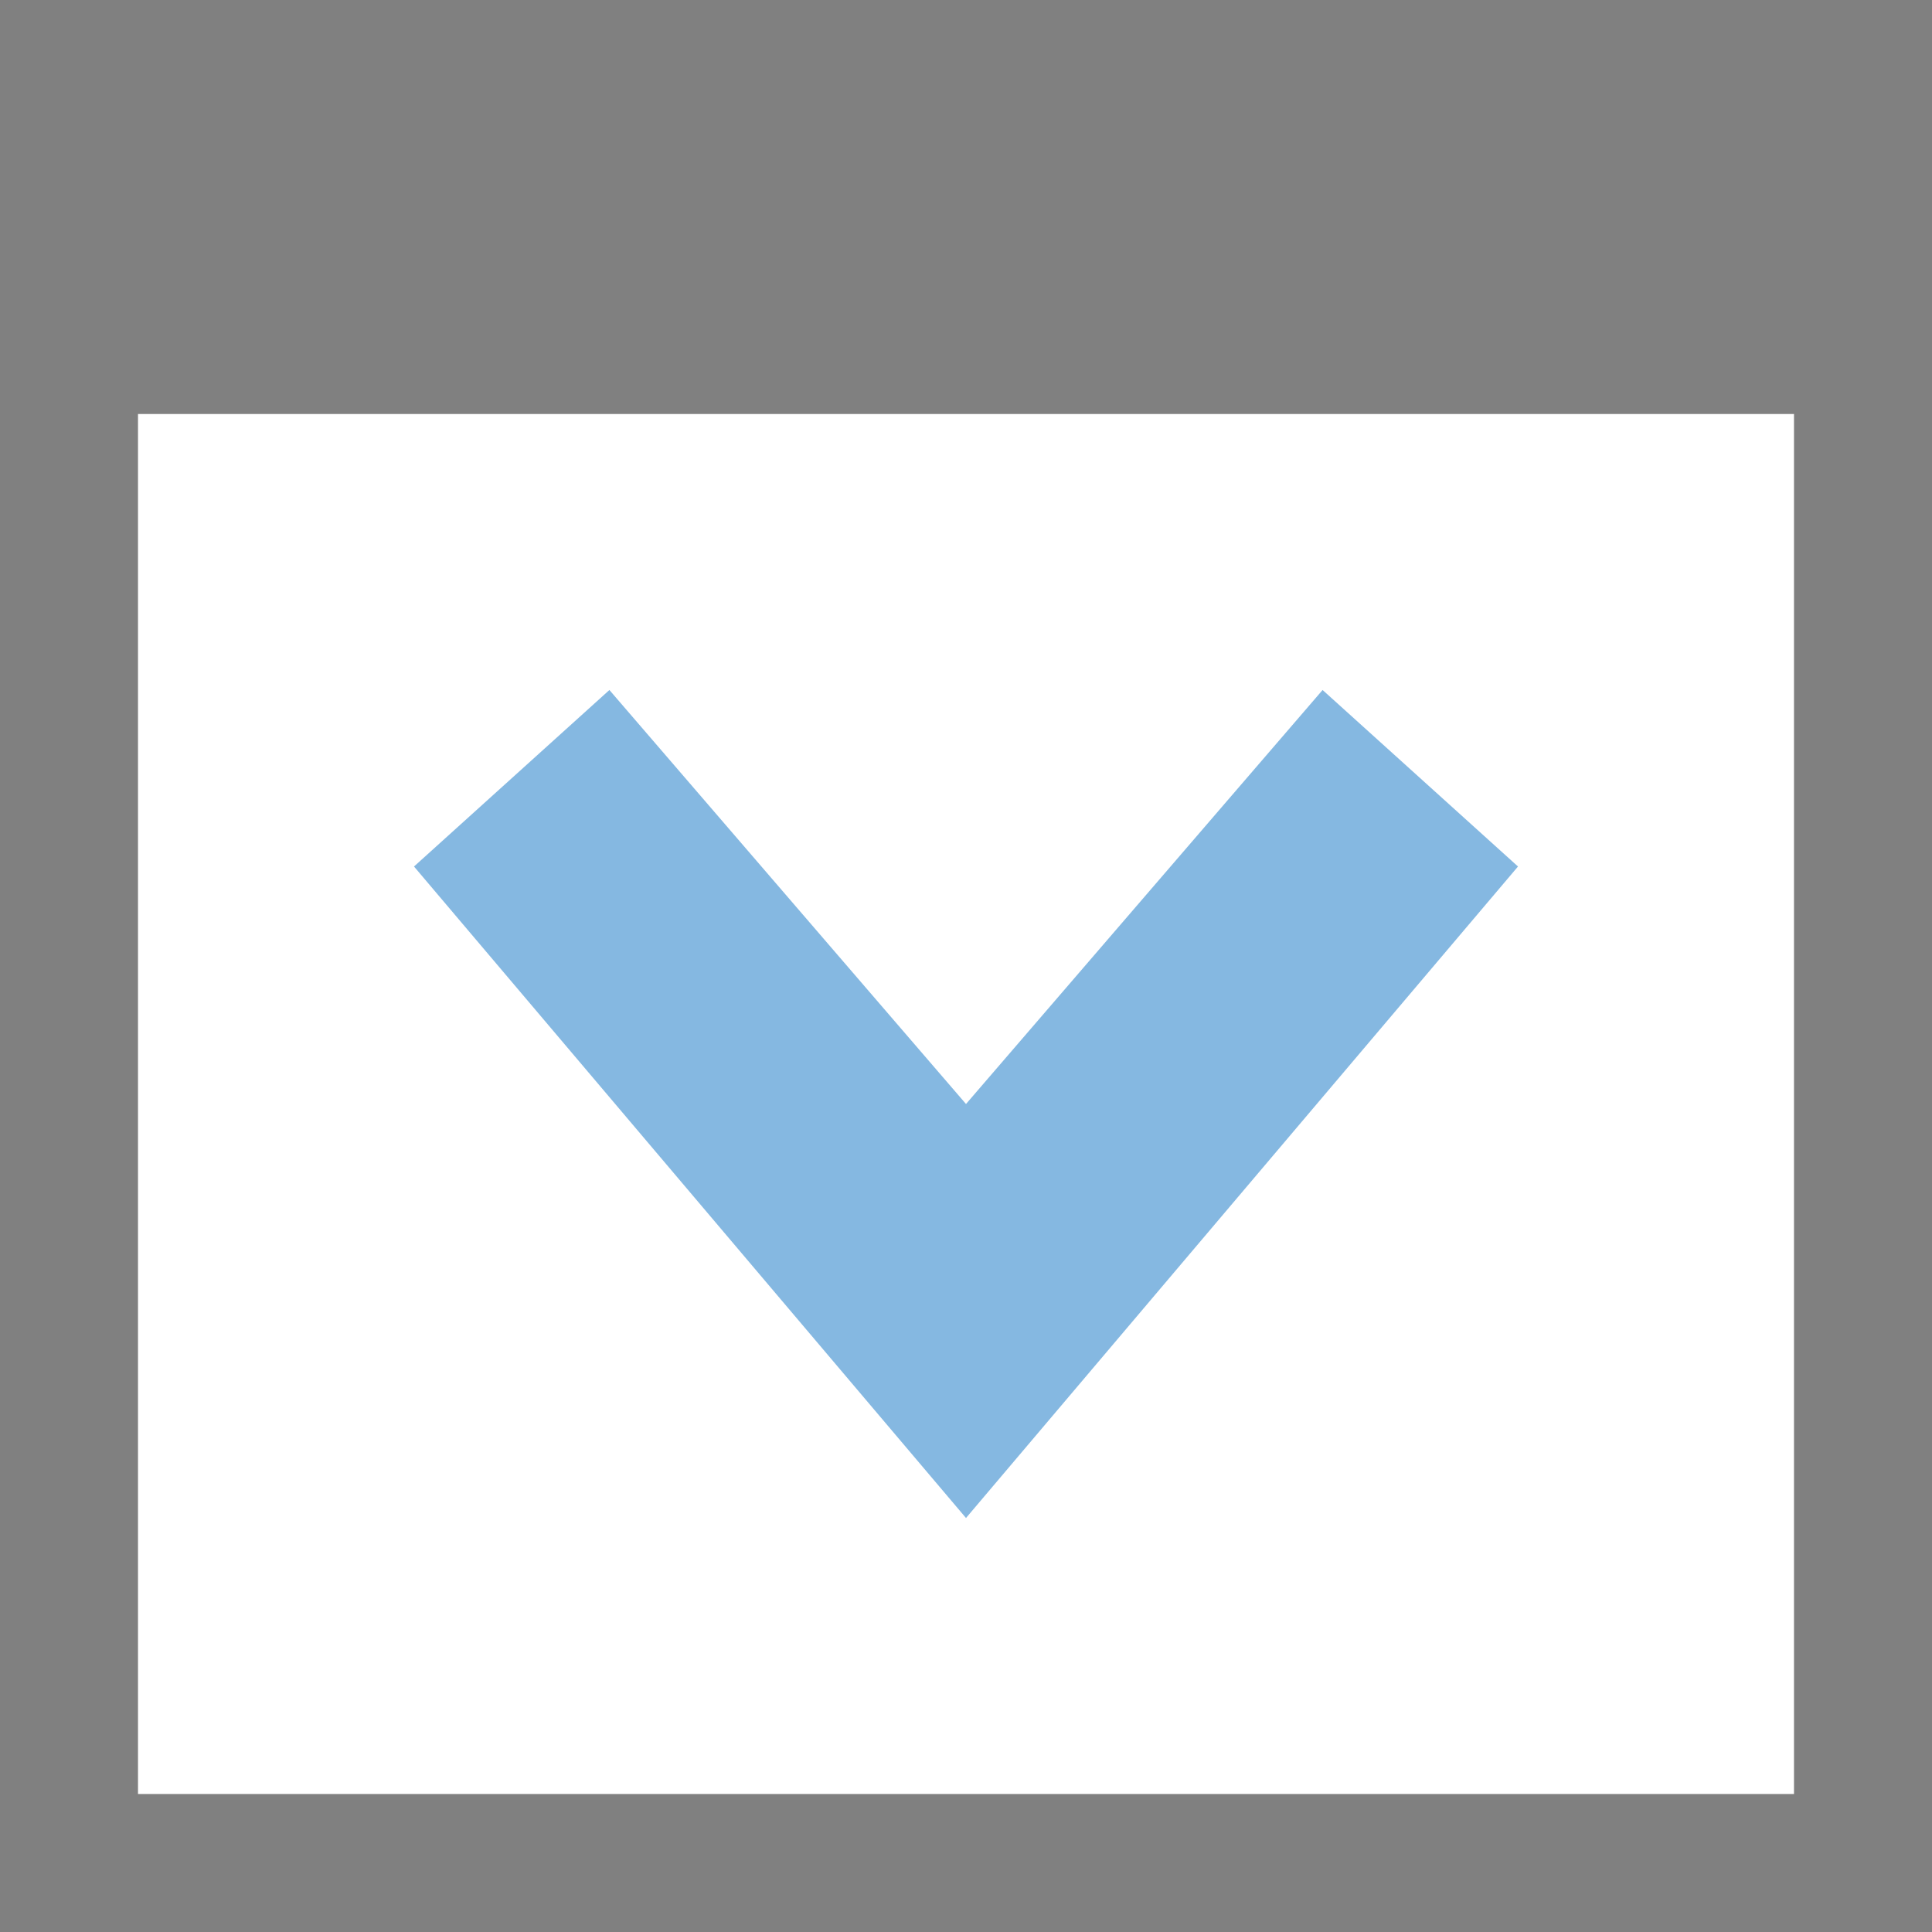 <svg xmlns="http://www.w3.org/2000/svg" width="14" height="14" viewBox="0 0 14 14">
  <title>
    Autofill
  </title>
  <g fill="none" fill-rule="evenodd">
    <rect width="14" height="14" fill="#808080"/>
    <rect width="12" height="10" x="1" y="3" fill="#FFFFFF"/>
    <polygon fill="#85B8E1" points="7 8 4.416 5 3 6.279 7 11 11 6.279 9.584 5"/>
  </g>
</svg>
